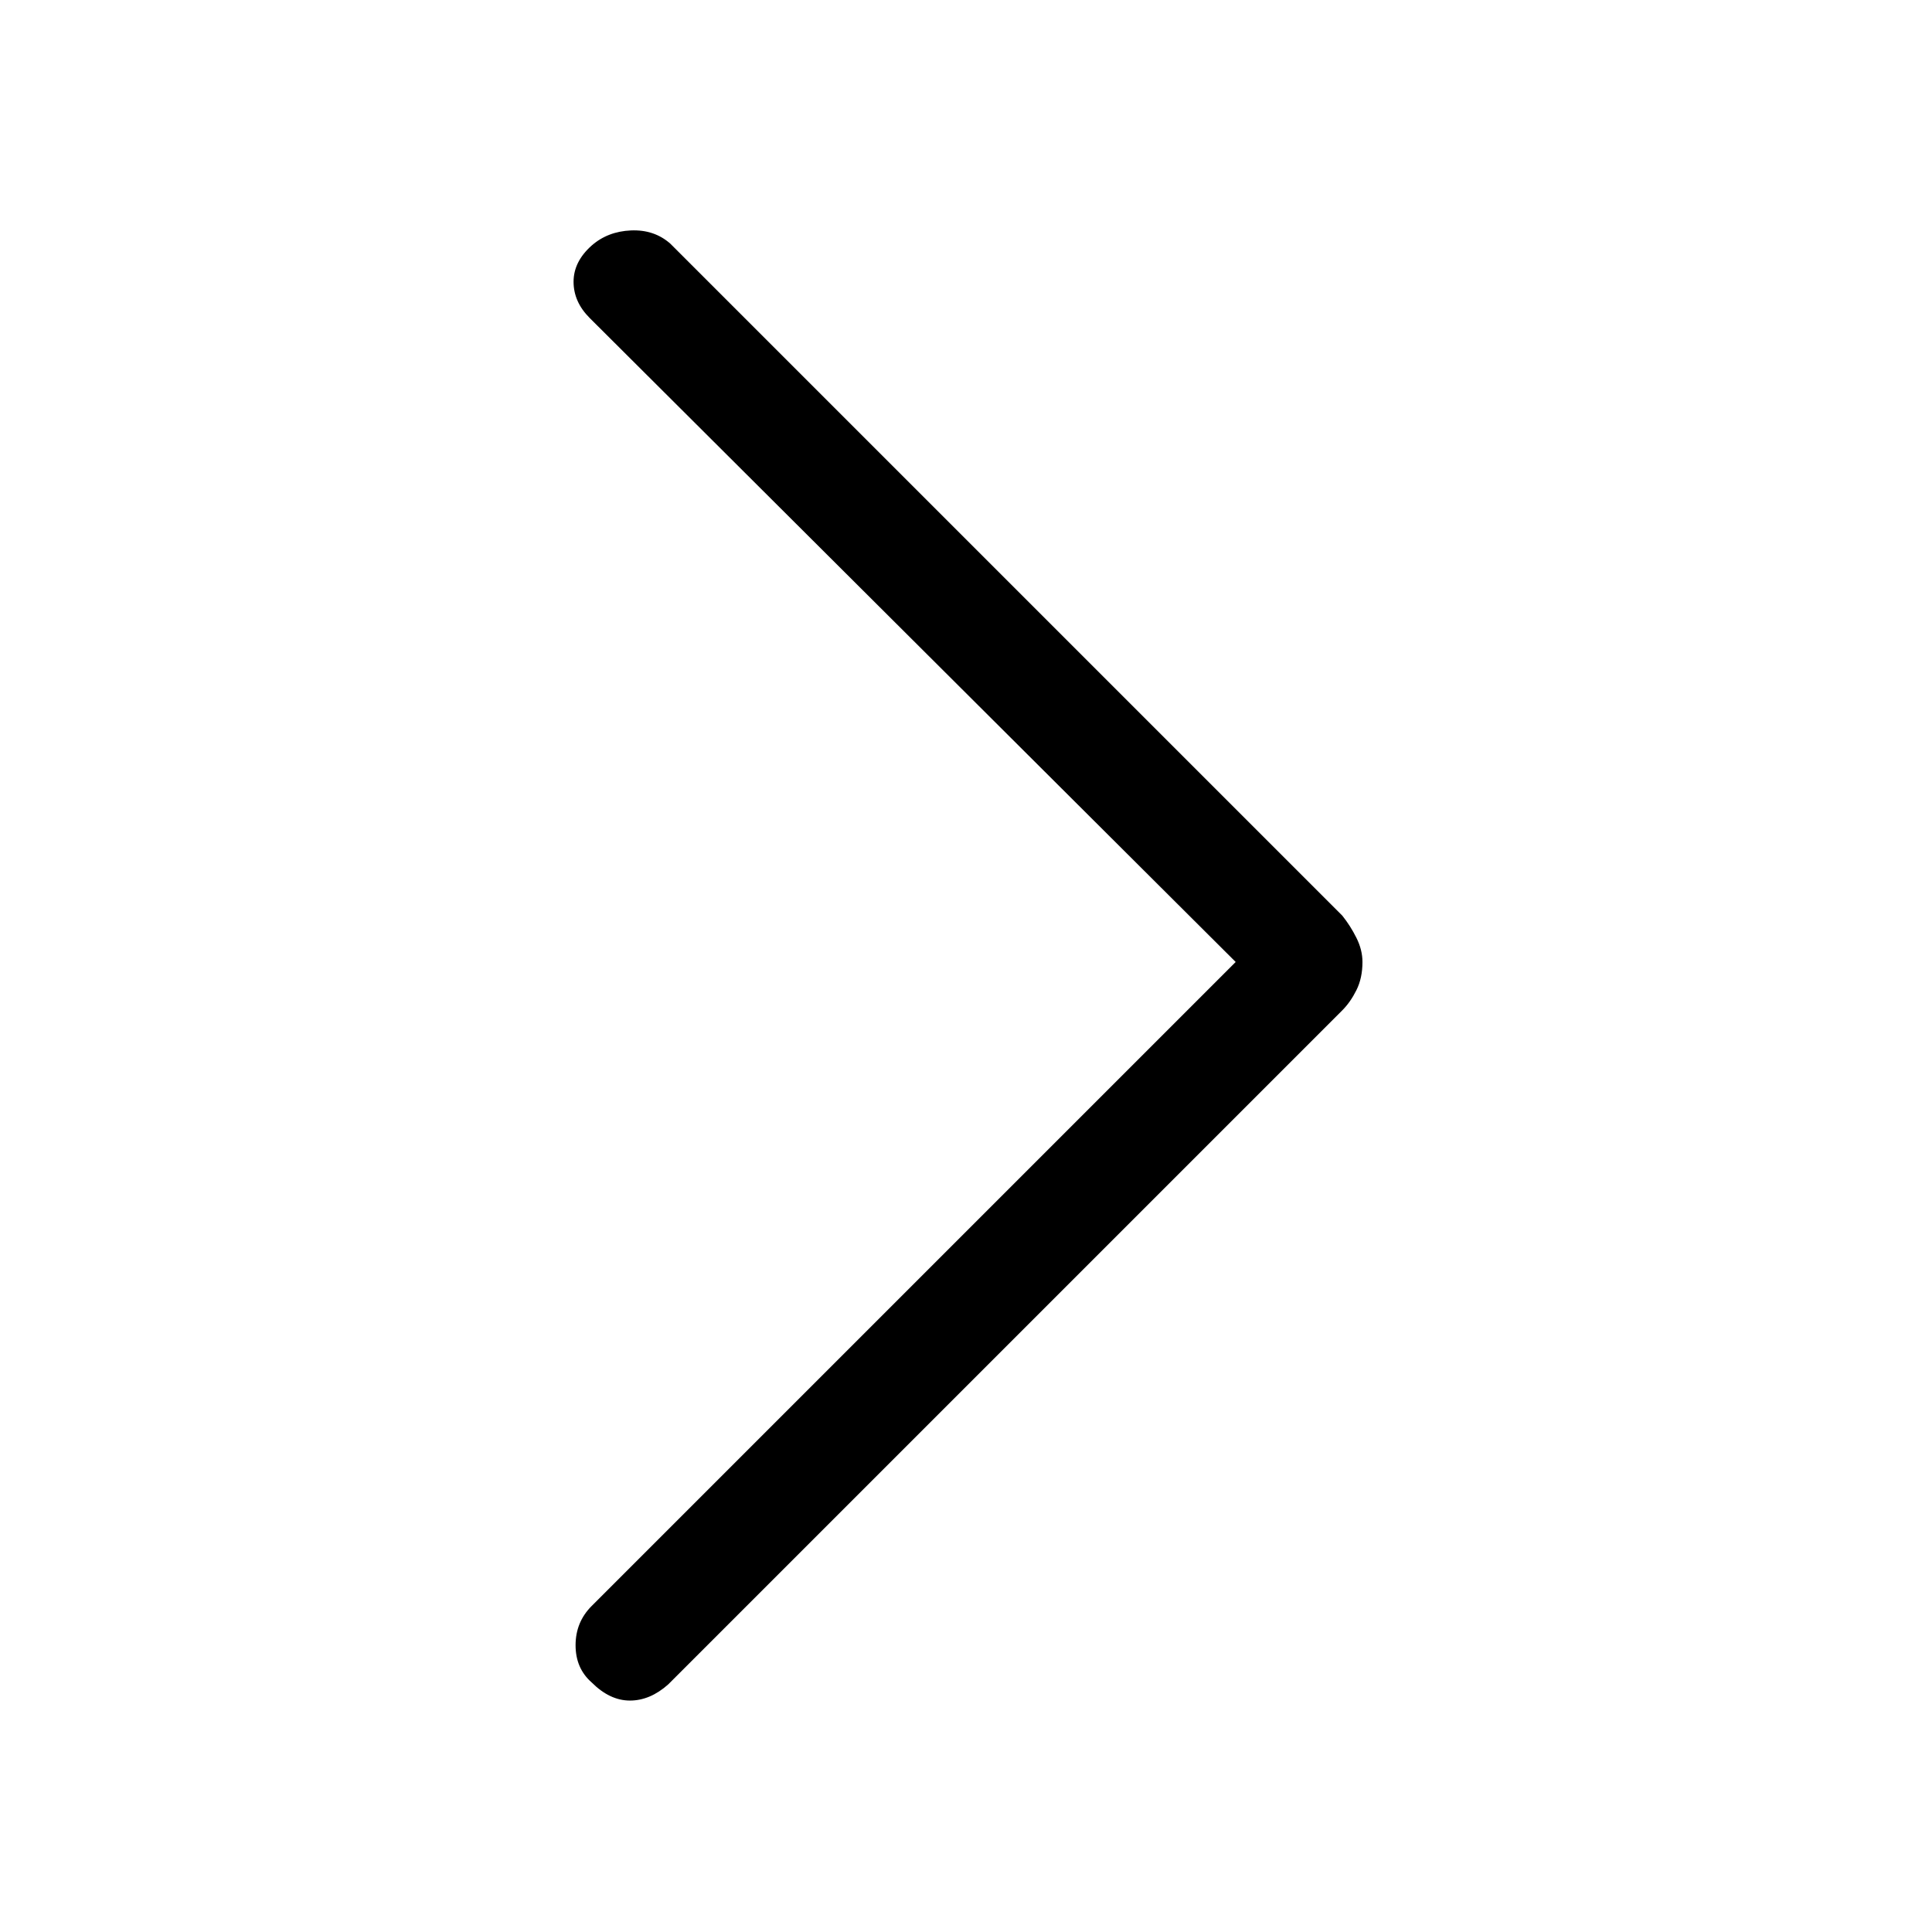 <svg xmlns="http://www.w3.org/2000/svg" height="48" width="48"><path d="M14.7 41.8Q14.3 41.45 14.3 40.875Q14.3 40.3 14.7 39.9L30.7 23.9L14.65 7.9Q14.25 7.5 14.25 7Q14.25 6.5 14.7 6.1Q15.1 5.75 15.675 5.725Q16.25 5.7 16.65 6.05L33.35 22.75Q33.55 23 33.7 23.3Q33.85 23.6 33.85 23.9Q33.85 24.3 33.7 24.6Q33.55 24.9 33.35 25.1L16.6 41.85Q16.15 42.25 15.65 42.25Q15.15 42.25 14.7 41.8Z"/></svg>